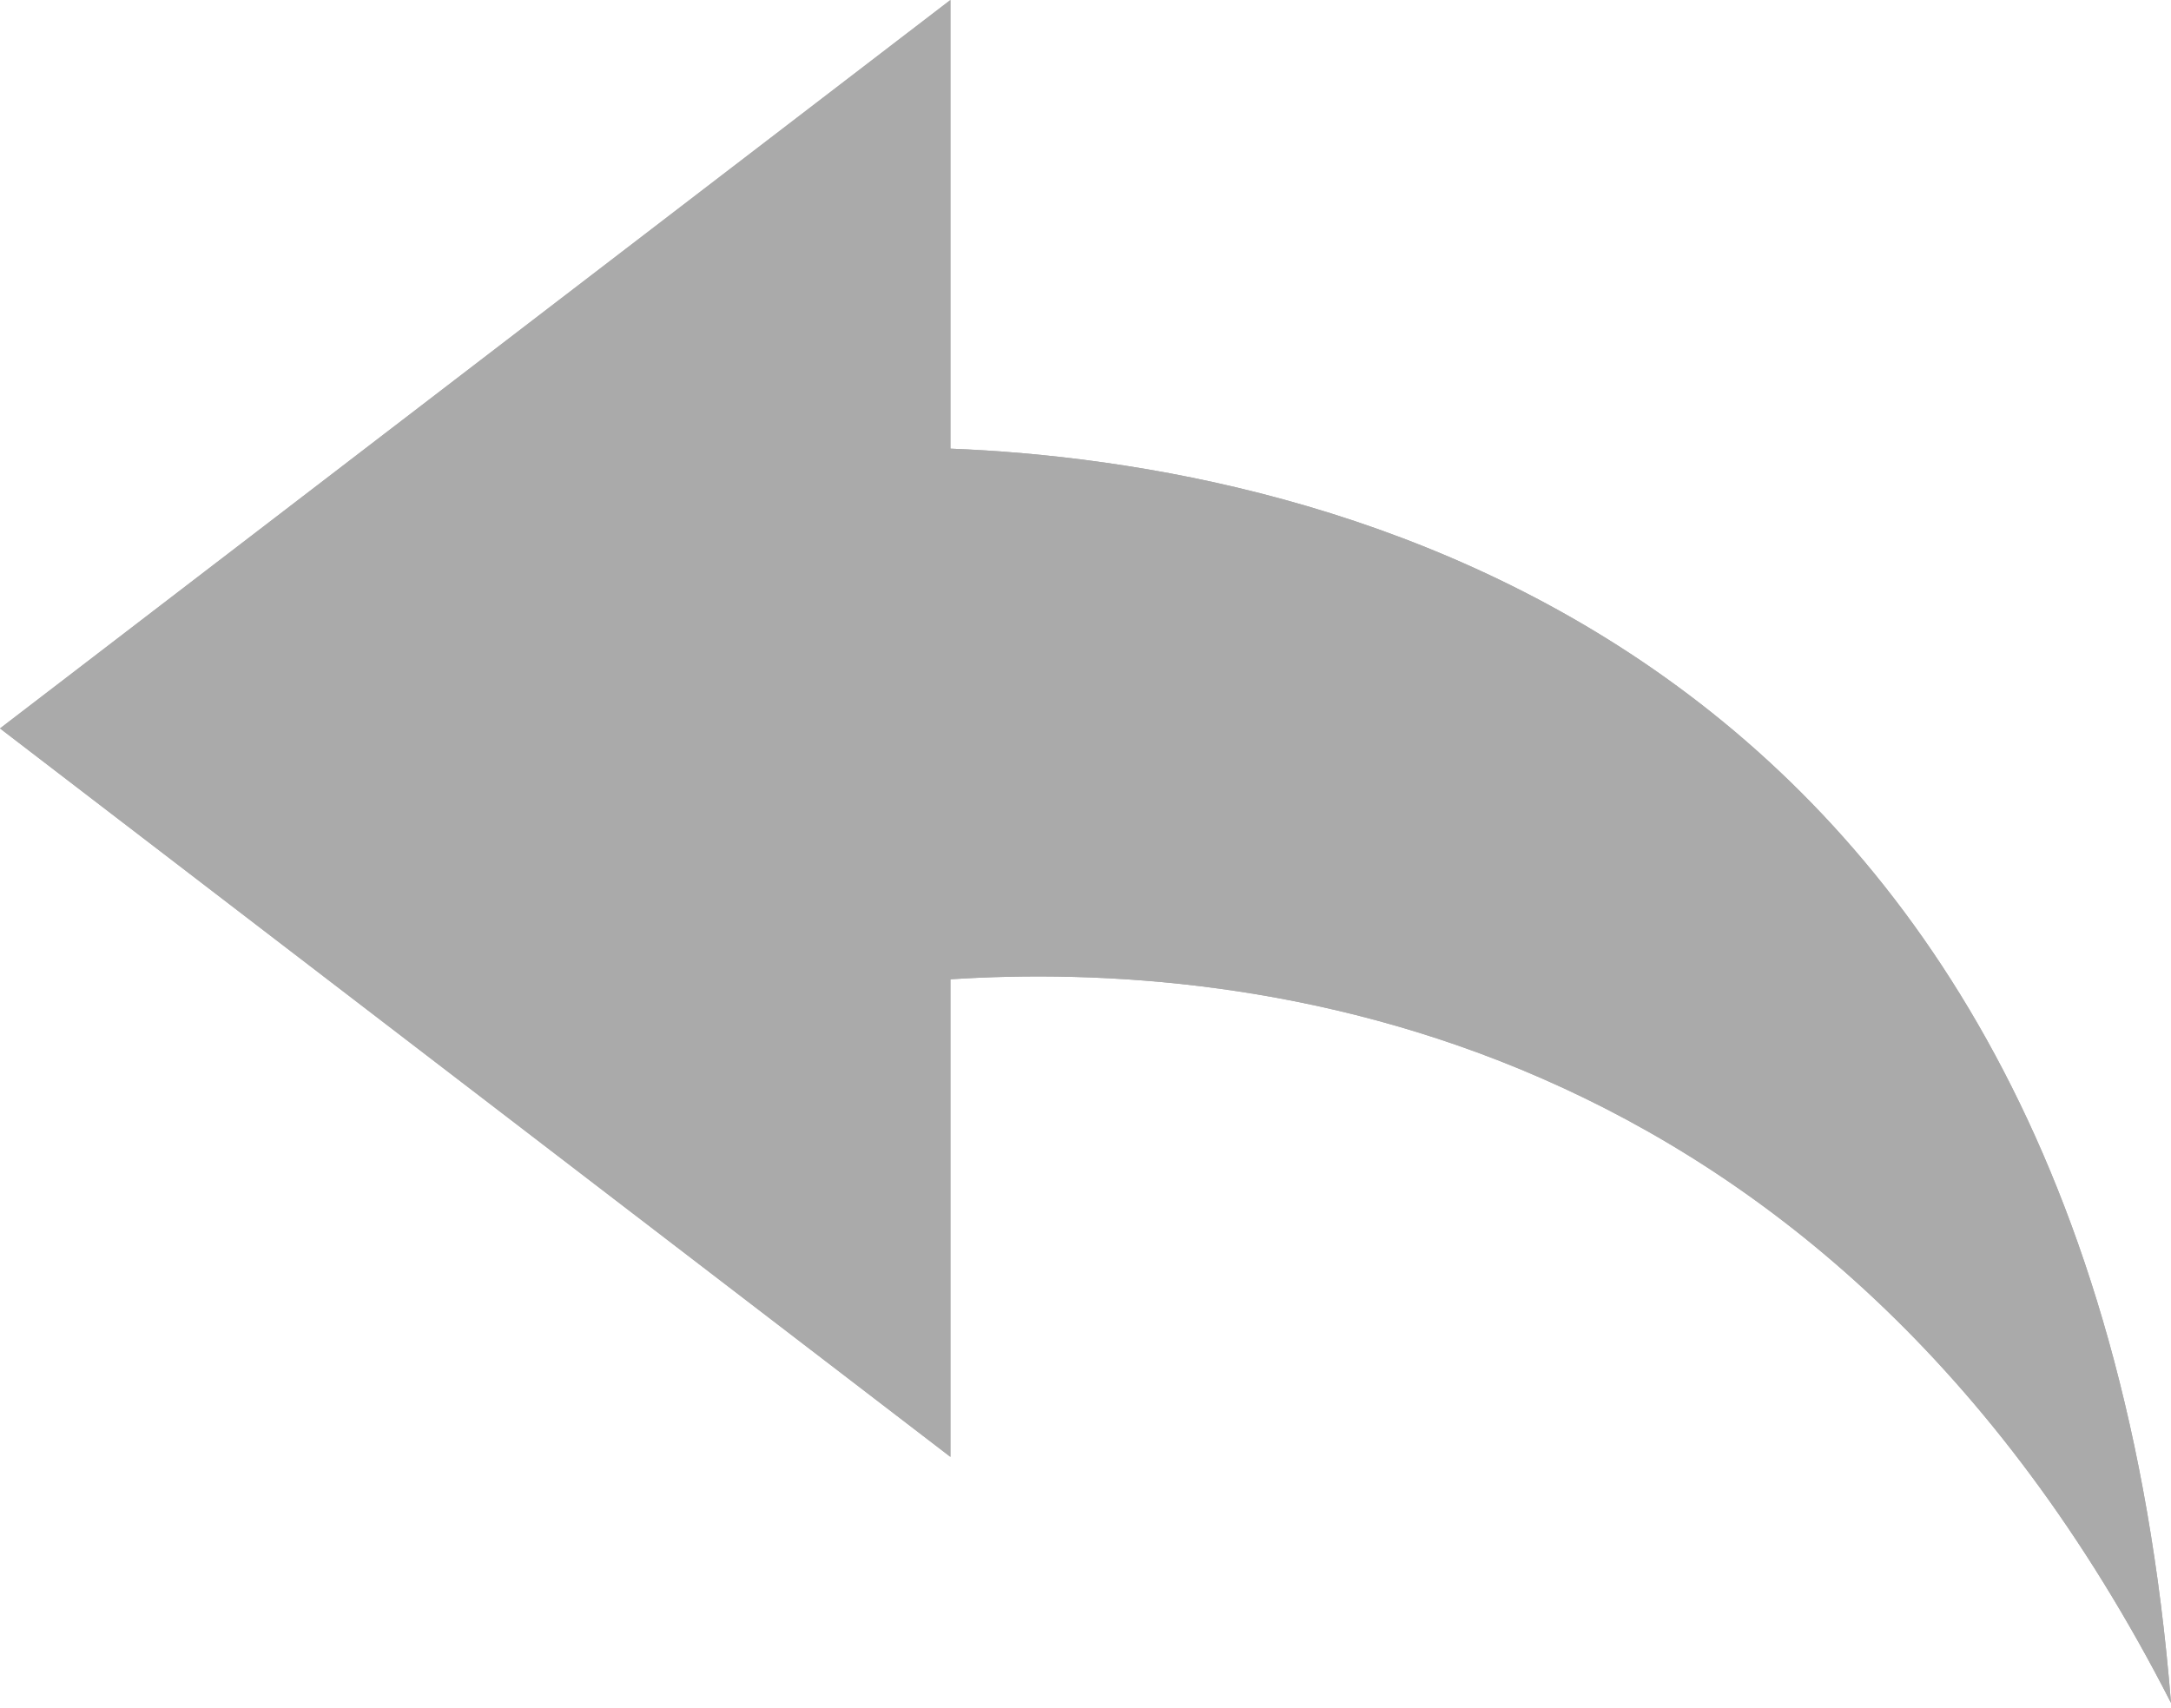 <?xml version="1.0" encoding="utf-8"?>
<!-- Generator: Adobe Illustrator 17.1.0, SVG Export Plug-In . SVG Version: 6.00 Build 0)  -->
<!DOCTYPE svg PUBLIC "-//W3C//DTD SVG 1.1//EN" "http://www.w3.org/Graphics/SVG/1.1/DTD/svg11.dtd">
<svg version="1.1" id="Layer_1" xmlns="http://www.w3.org/2000/svg" xmlns:xlink="http://www.w3.org/1999/xlink" x="0px" y="0px"
	 viewBox="0 0 45 35.4" enable-background="new 0 0 45 35.4" xml:space="preserve">
<g>
	<defs>
		<path id="SVGID_1_" d="M19.7,0v9.3c7.6,0.3,23.5,3.7,25.3,26c-7.2-14.1-19.1-15.4-25.3-15v9.9L0,15.1L19.7,0z"/>
	</defs>
	<use xlink:href="#SVGID_1_"  overflow="visible" fill="#AAAAAA"/>
	<clipPath id="SVGID_2_">
		<use xlink:href="#SVGID_1_"  overflow="visible"/>
	</clipPath>
	<rect x="0" y="0" clip-path="url(#SVGID_2_)" fill="#AAAAAA" width="45" height="35.4"/>
</g>
</svg>
